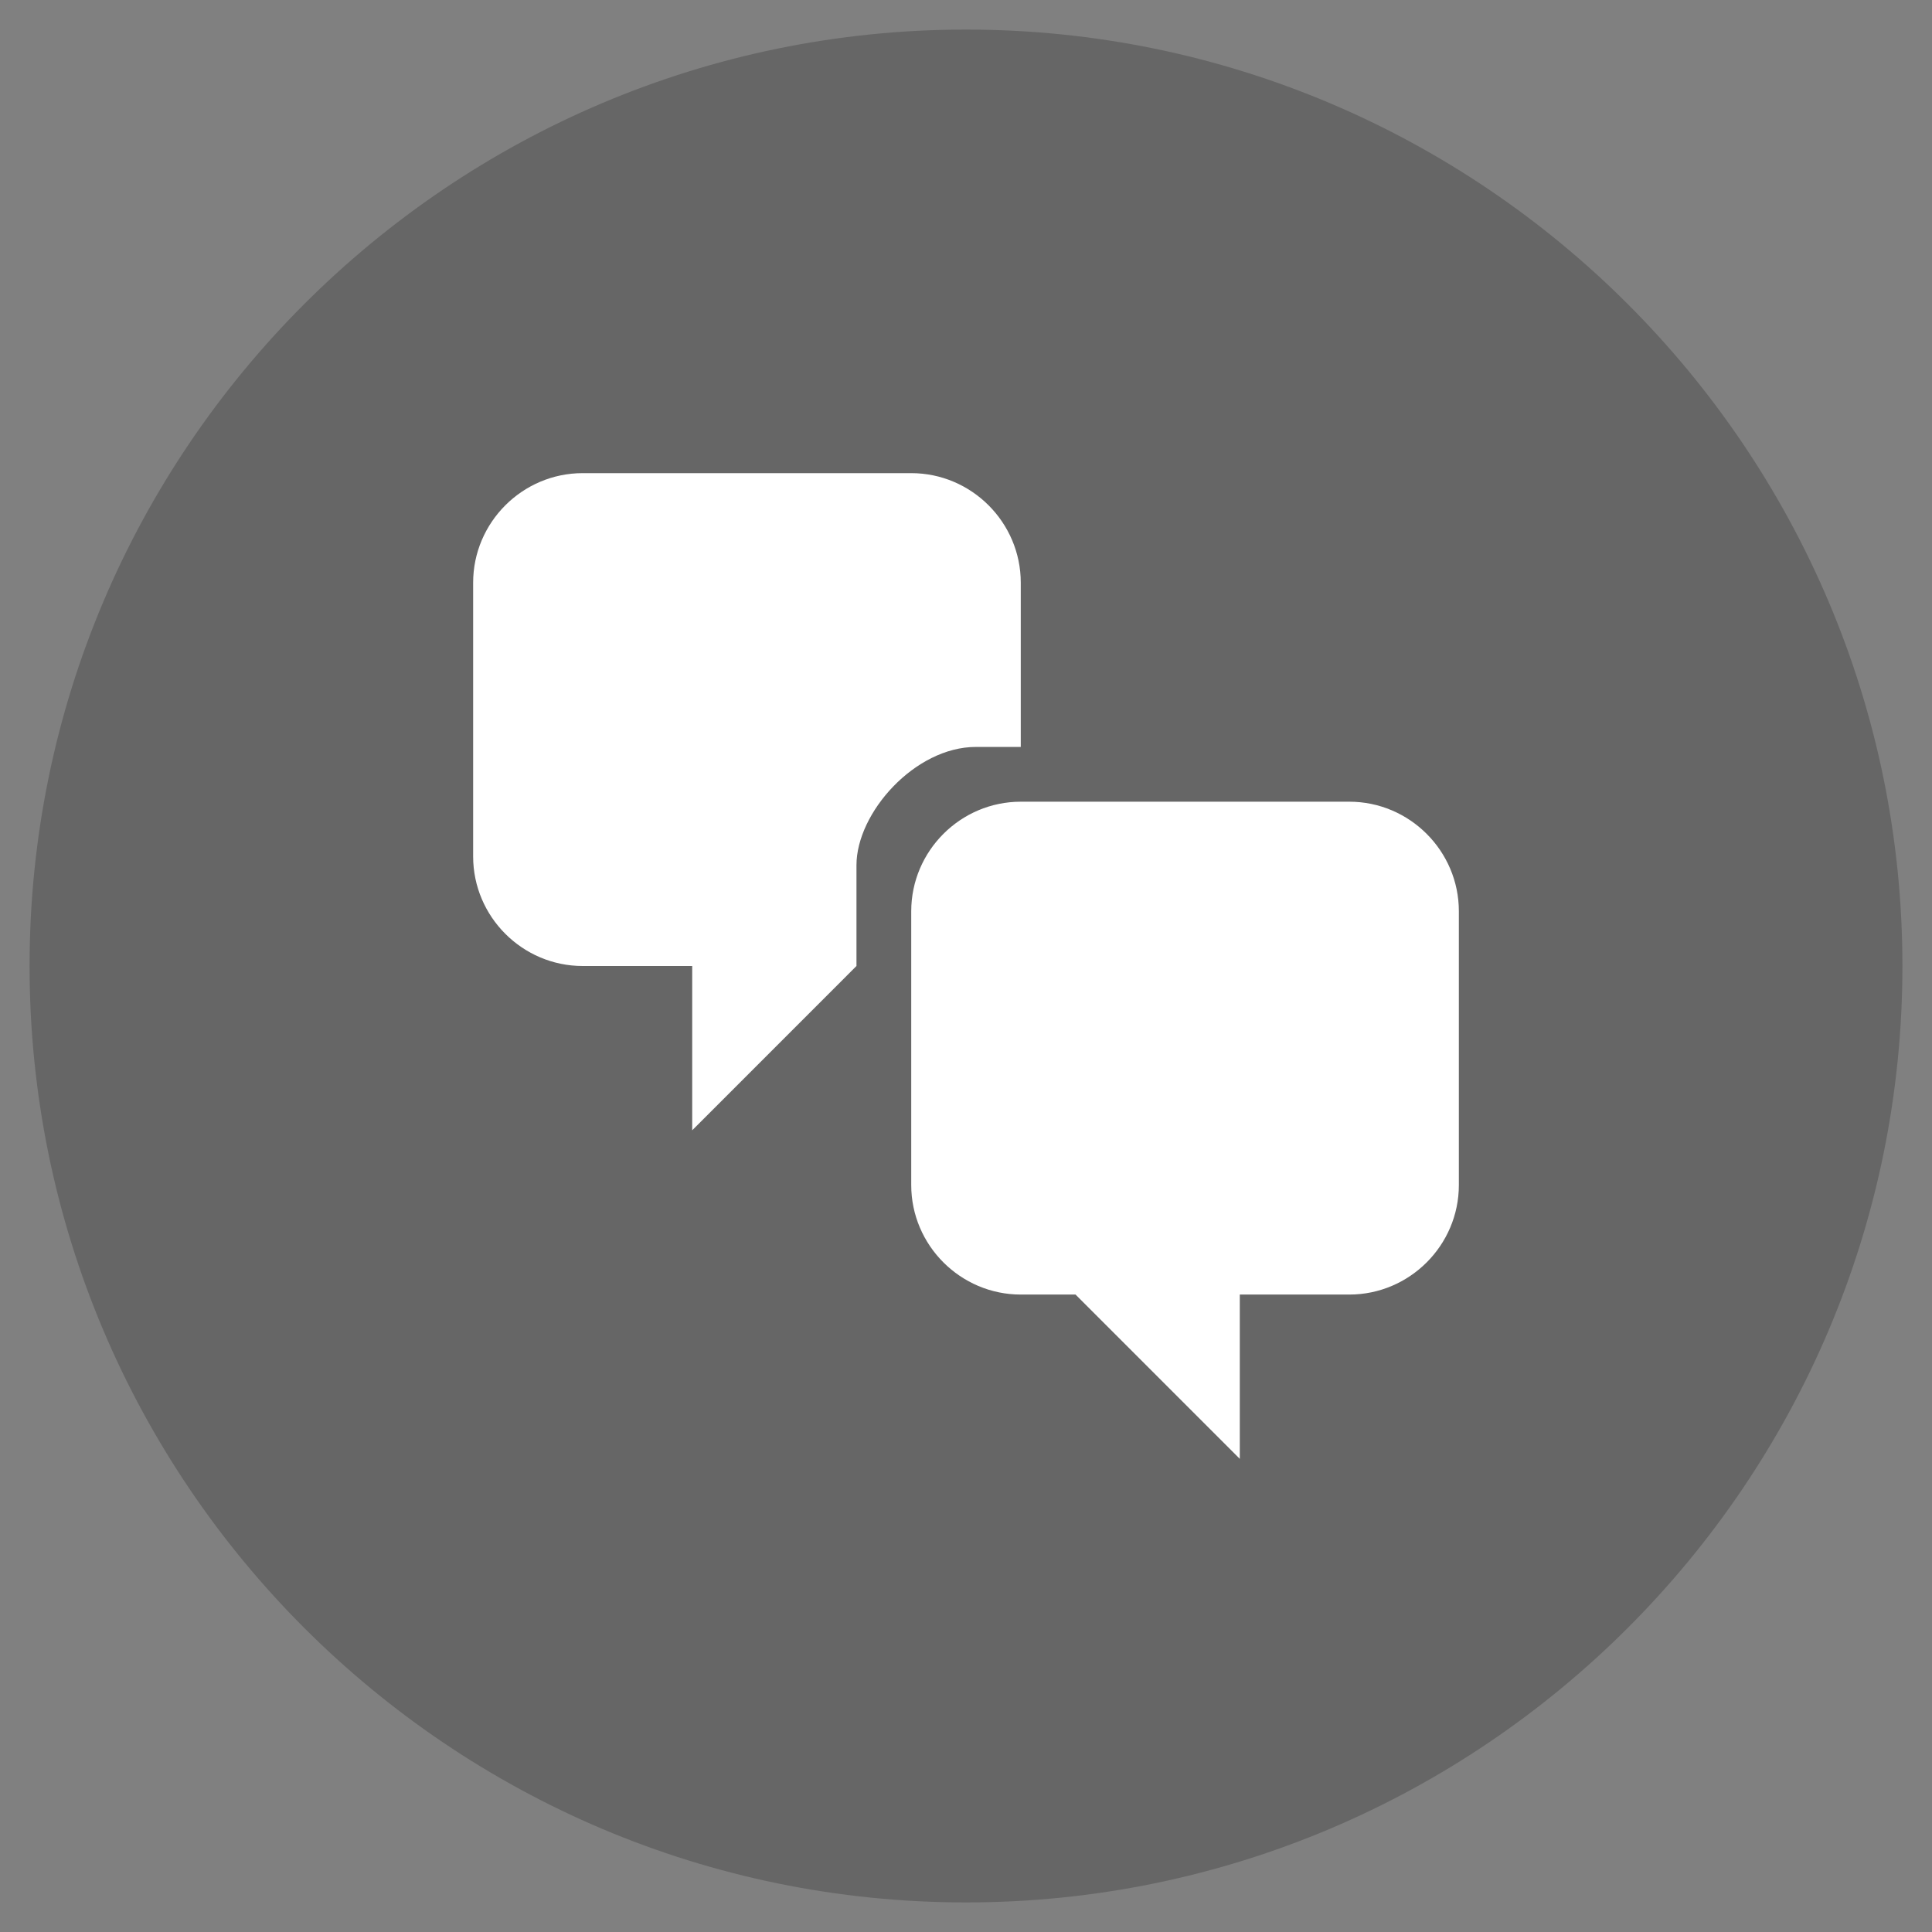 <svg width="49" height="49" viewBox="0 0 49 49" fill="none" xmlns="http://www.w3.org/2000/svg">
<rect x="0" y="0" width="49" height="49" fill="#808080" stroke="none"/>
<path d="M24.5 0.75C11.404 0.75 0.75 11.404 0.75 24.5C0.75 37.596 11.404 48.25 24.5 48.25C37.596 48.25 48.25 37.596 48.25 24.5C48.25 11.404 37.596 0.75 24.5 0.75Z" fill="black" fill-opacity="0.2"/>
<path d="M25.889 18.944H24.75C23.208 18.944 21.722 20.611 21.722 21.944V24.5L17.556 28.667V24.5H14.778C13.25 24.5 12 23.25 12 21.722V14.778C12 13.25 13.25 12 14.778 12H23.111C24.639 12 25.889 13.25 25.889 14.778V18.944ZM25.889 20.333H34.222C35.75 20.333 37 21.583 37 23.111V30.056C37 31.583 35.75 32.833 34.222 32.833H31.444V37L27.278 32.833H25.889C24.361 32.833 23.111 31.583 23.111 30.056V23.111C23.111 21.583 24.361 20.333 25.889 20.333Z" fill="white"/>
</svg>
